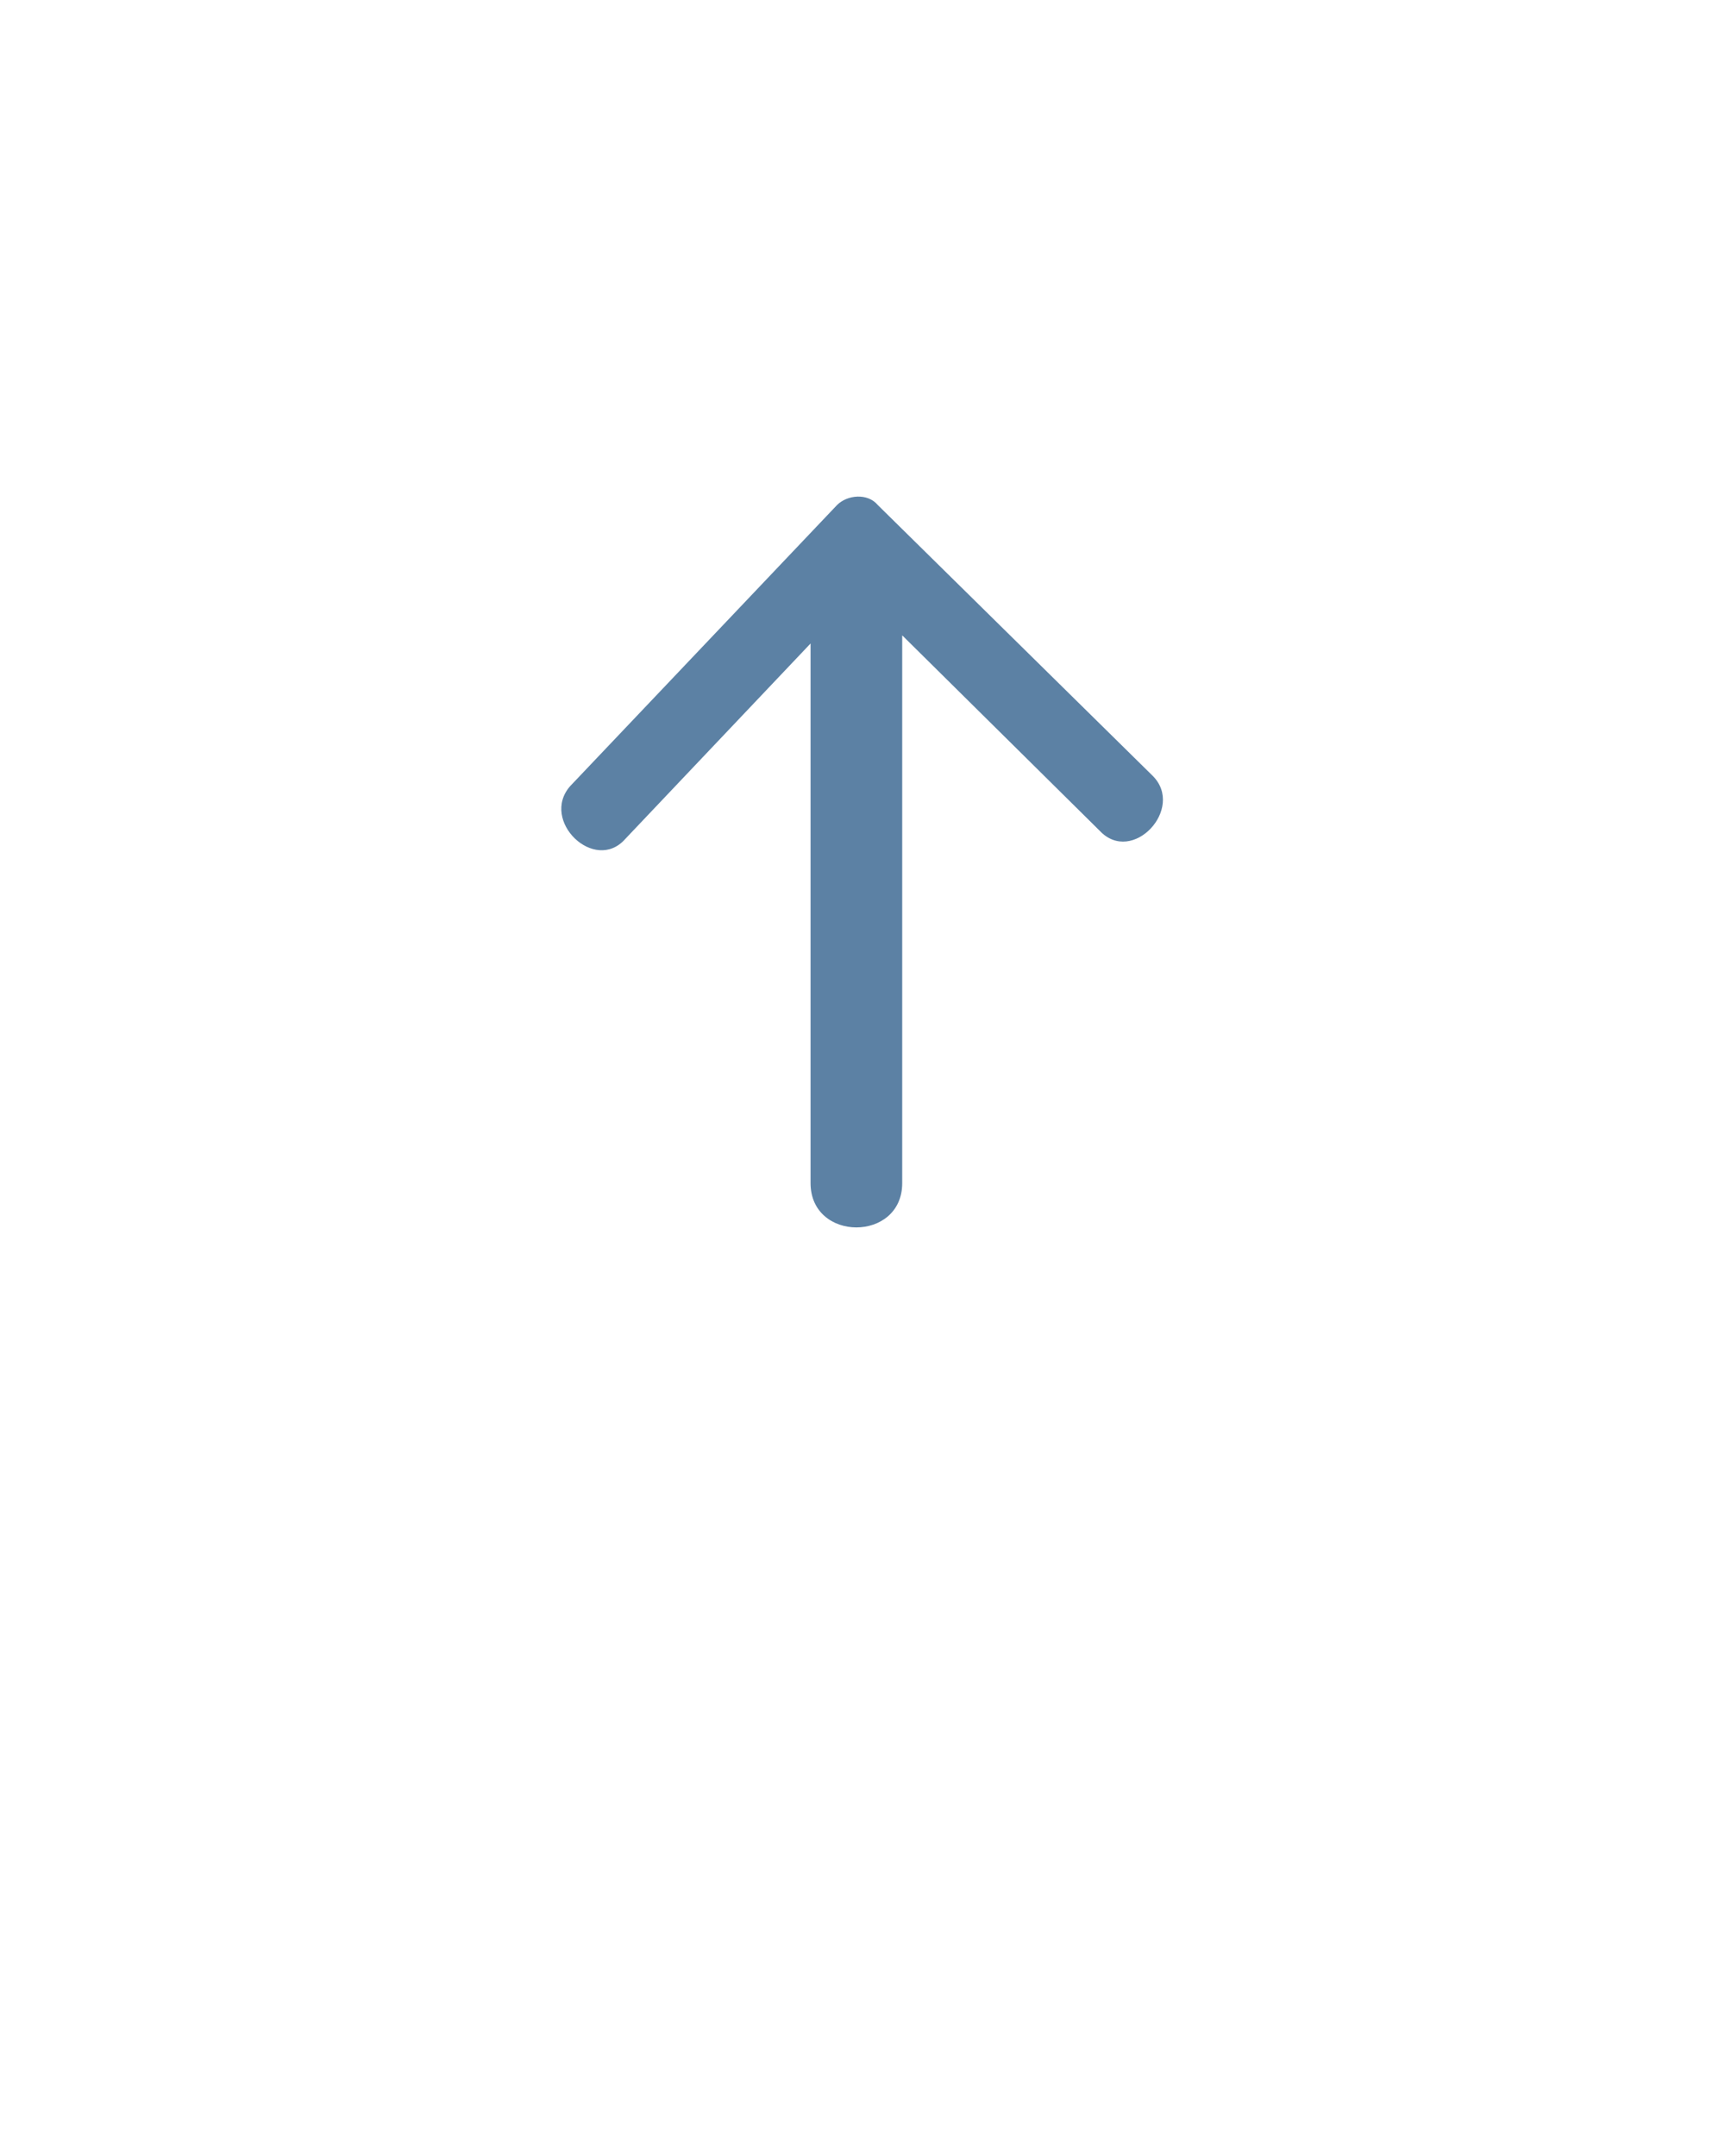 <svg xmlns="http://www.w3.org/2000/svg" xmlns:xlink="http://www.w3.org/1999/xlink" xml:space="preserve" version="1.1" style="shape-rendering:geometricPrecision;text-rendering:geometricPrecision;image-rendering:optimizeQuality;" viewBox="0 0 847 1058.75" x="0px" y="0px" fill-rule="evenodd" clip-rule="evenodd"><defs><style type="text/css">
   
    .fil0 {fill: #5c81a4}
   
  </style></defs><g><path class="fil0" d="M540 408l-97 -96 0 269c0,29 -45,29 -45,0l0 -265 -91 96c-15,17 -42,-9 -27,-26l131 -138c5,-5 15,-6 20,0l135 133c16,16 -10,44 -26,27z"/></g></svg>